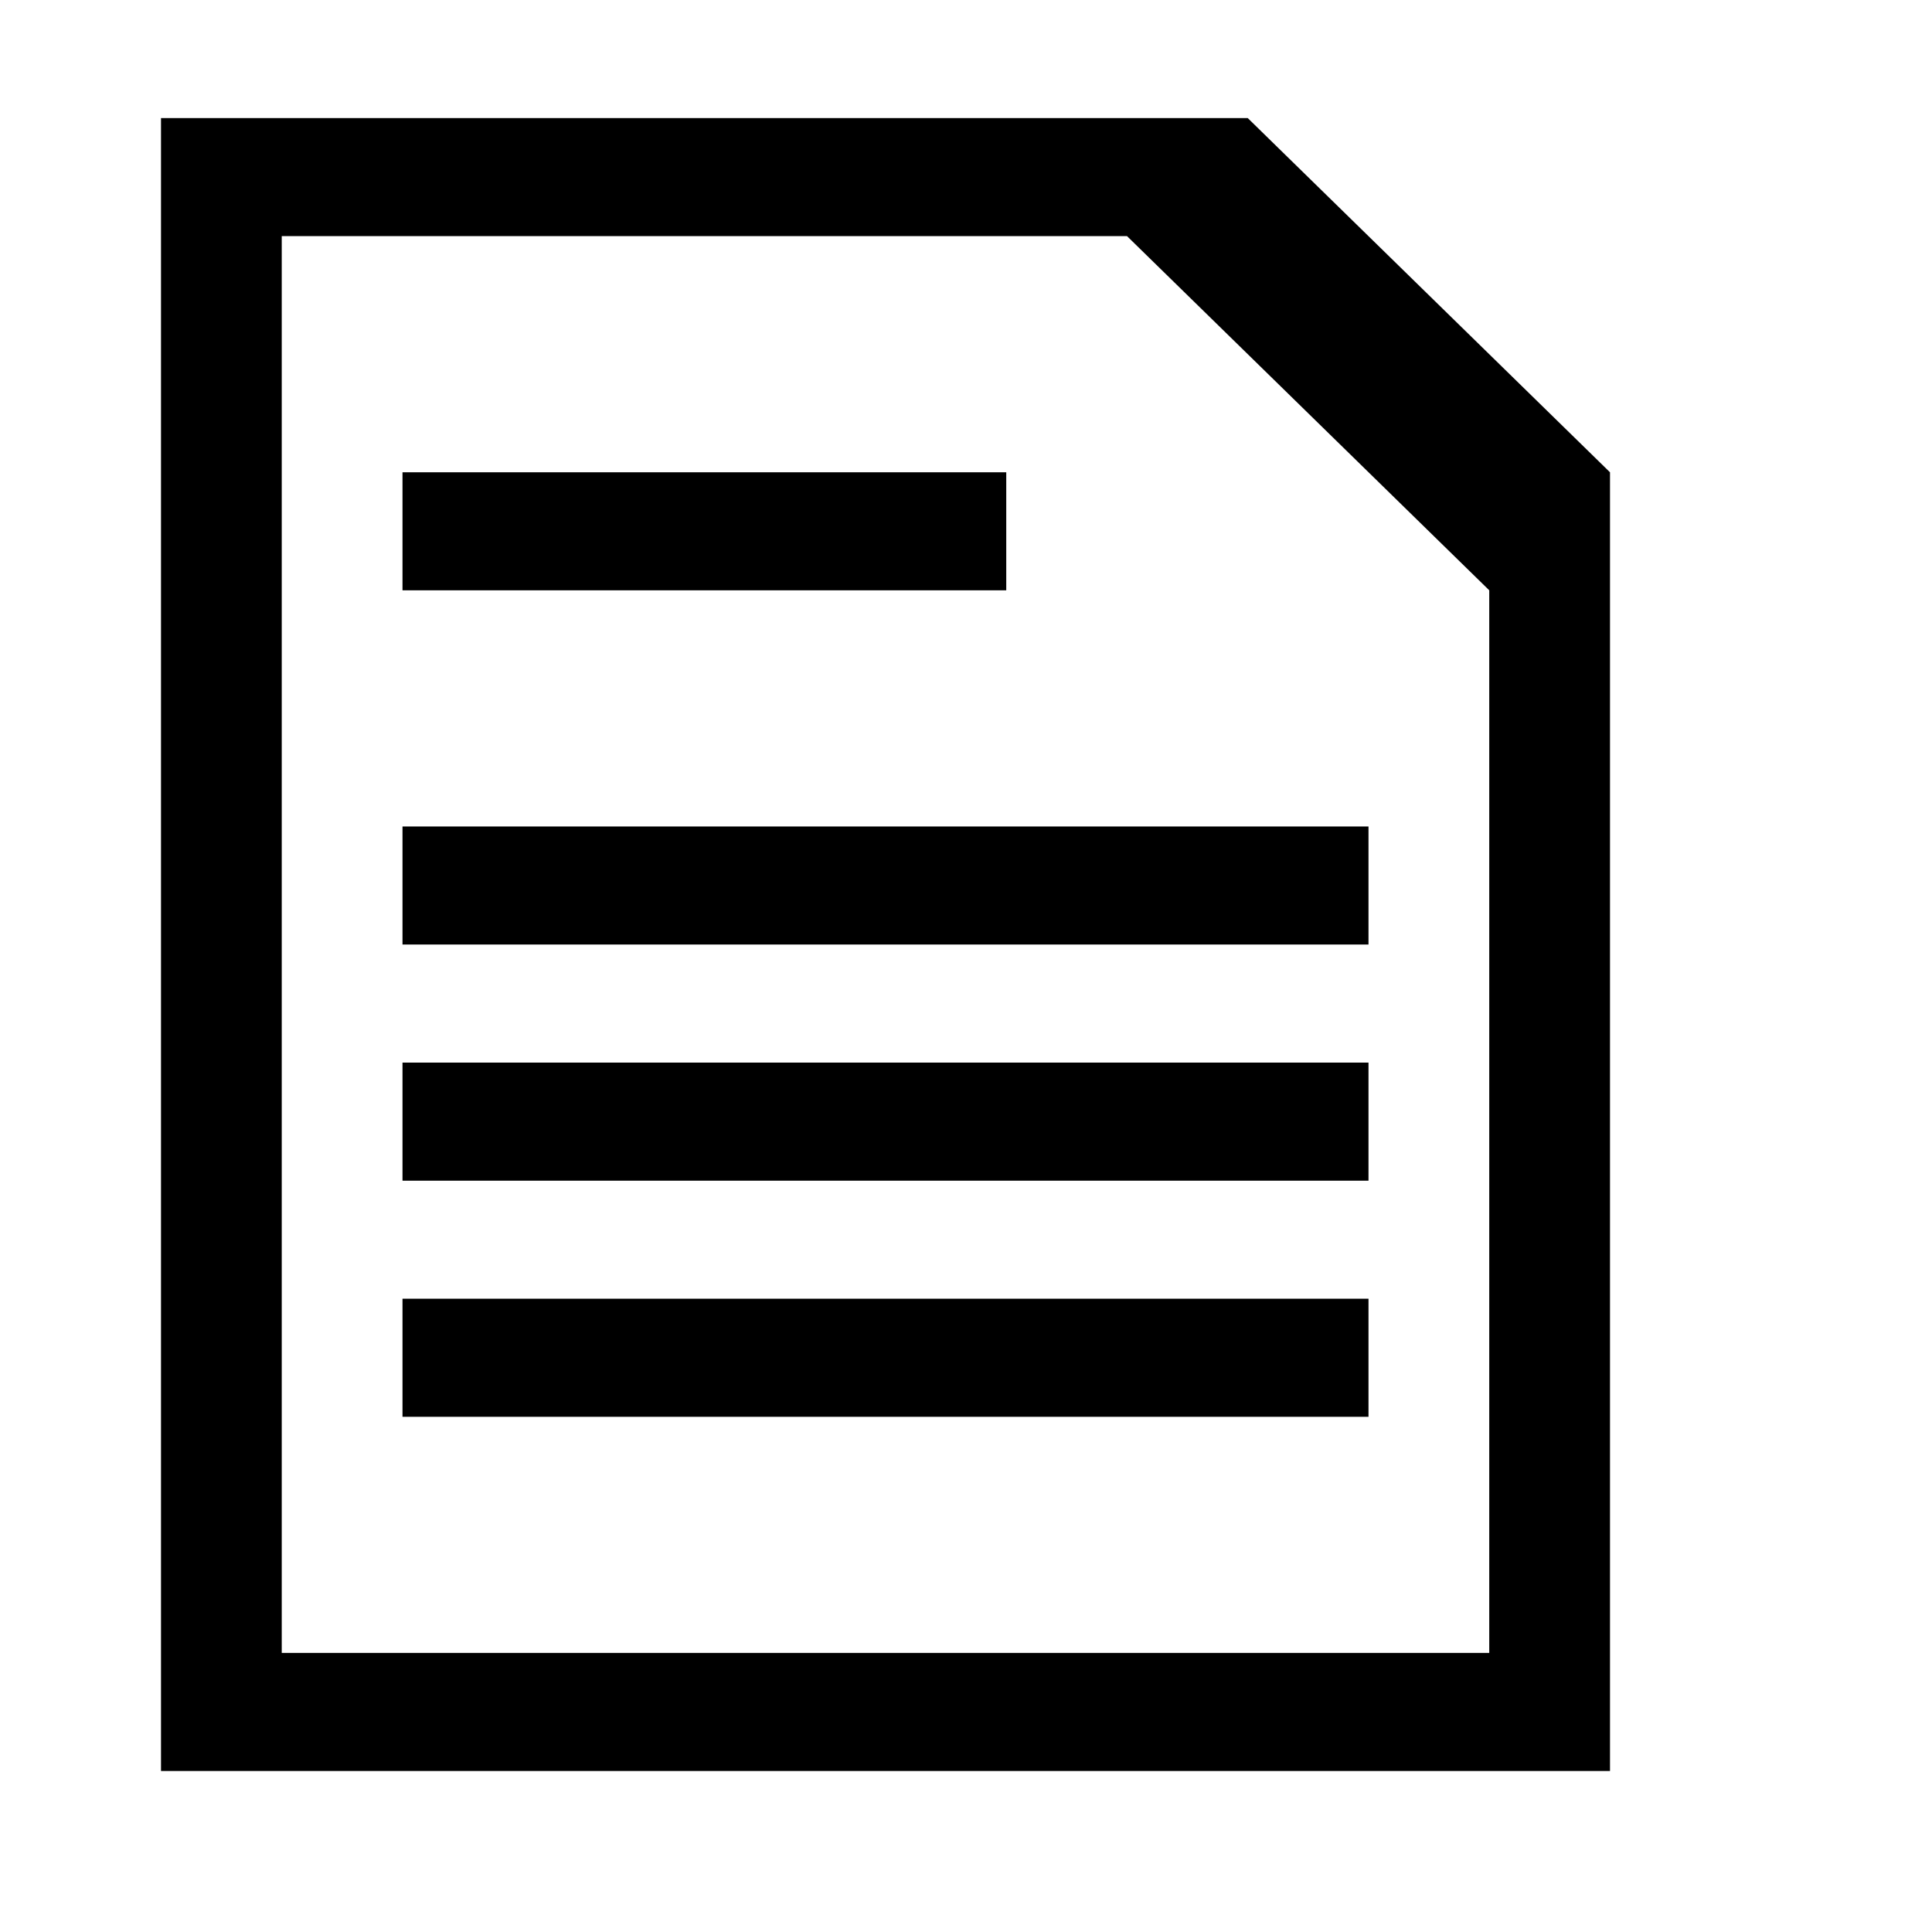 <?xml version="1.0" encoding="UTF-8"?>
<svg width="24px" height="24px" viewBox="0 0 24 24" version="1.1" xmlns="http://www.w3.org/2000/svg" xmlns:xlink="http://www.w3.org/1999/xlink">
    <!-- Generator: Sketch 48.1 (47250) - http://www.bohemiancoding.com/sketch -->
    <title>file-text</title>
    <desc>Created with Sketch.</desc>
    <defs></defs>
    <g id="Page-1" stroke="none" stroke-width="1" fill="none" fill-rule="evenodd">
        <g id="file-text" fill="#000000">
            <path d="M12.5,7.333 L5,7.333 L5,5.867 L12.5,5.867 L12.5,7.333 Z M20,5.867 L20,22 L2,22 L2,1.467 L15.5,1.467 L20,5.867 Z M18.5,7.333 L14,2.933 L3.5,2.933 L3.5,20.533 L18.5,20.533 L18.5,7.333 Z M5,16.133 L17,16.133 L17,17.6 L5,17.6 L5,16.133 Z M5,13.2 L17,13.2 L17,14.667 L5,14.667 L5,13.2 Z M5,10.267 L17,10.267 L17,11.733 L5,11.733 L5,10.267 Z" id="Page-1"></path>
        </g>
    </g>
</svg>